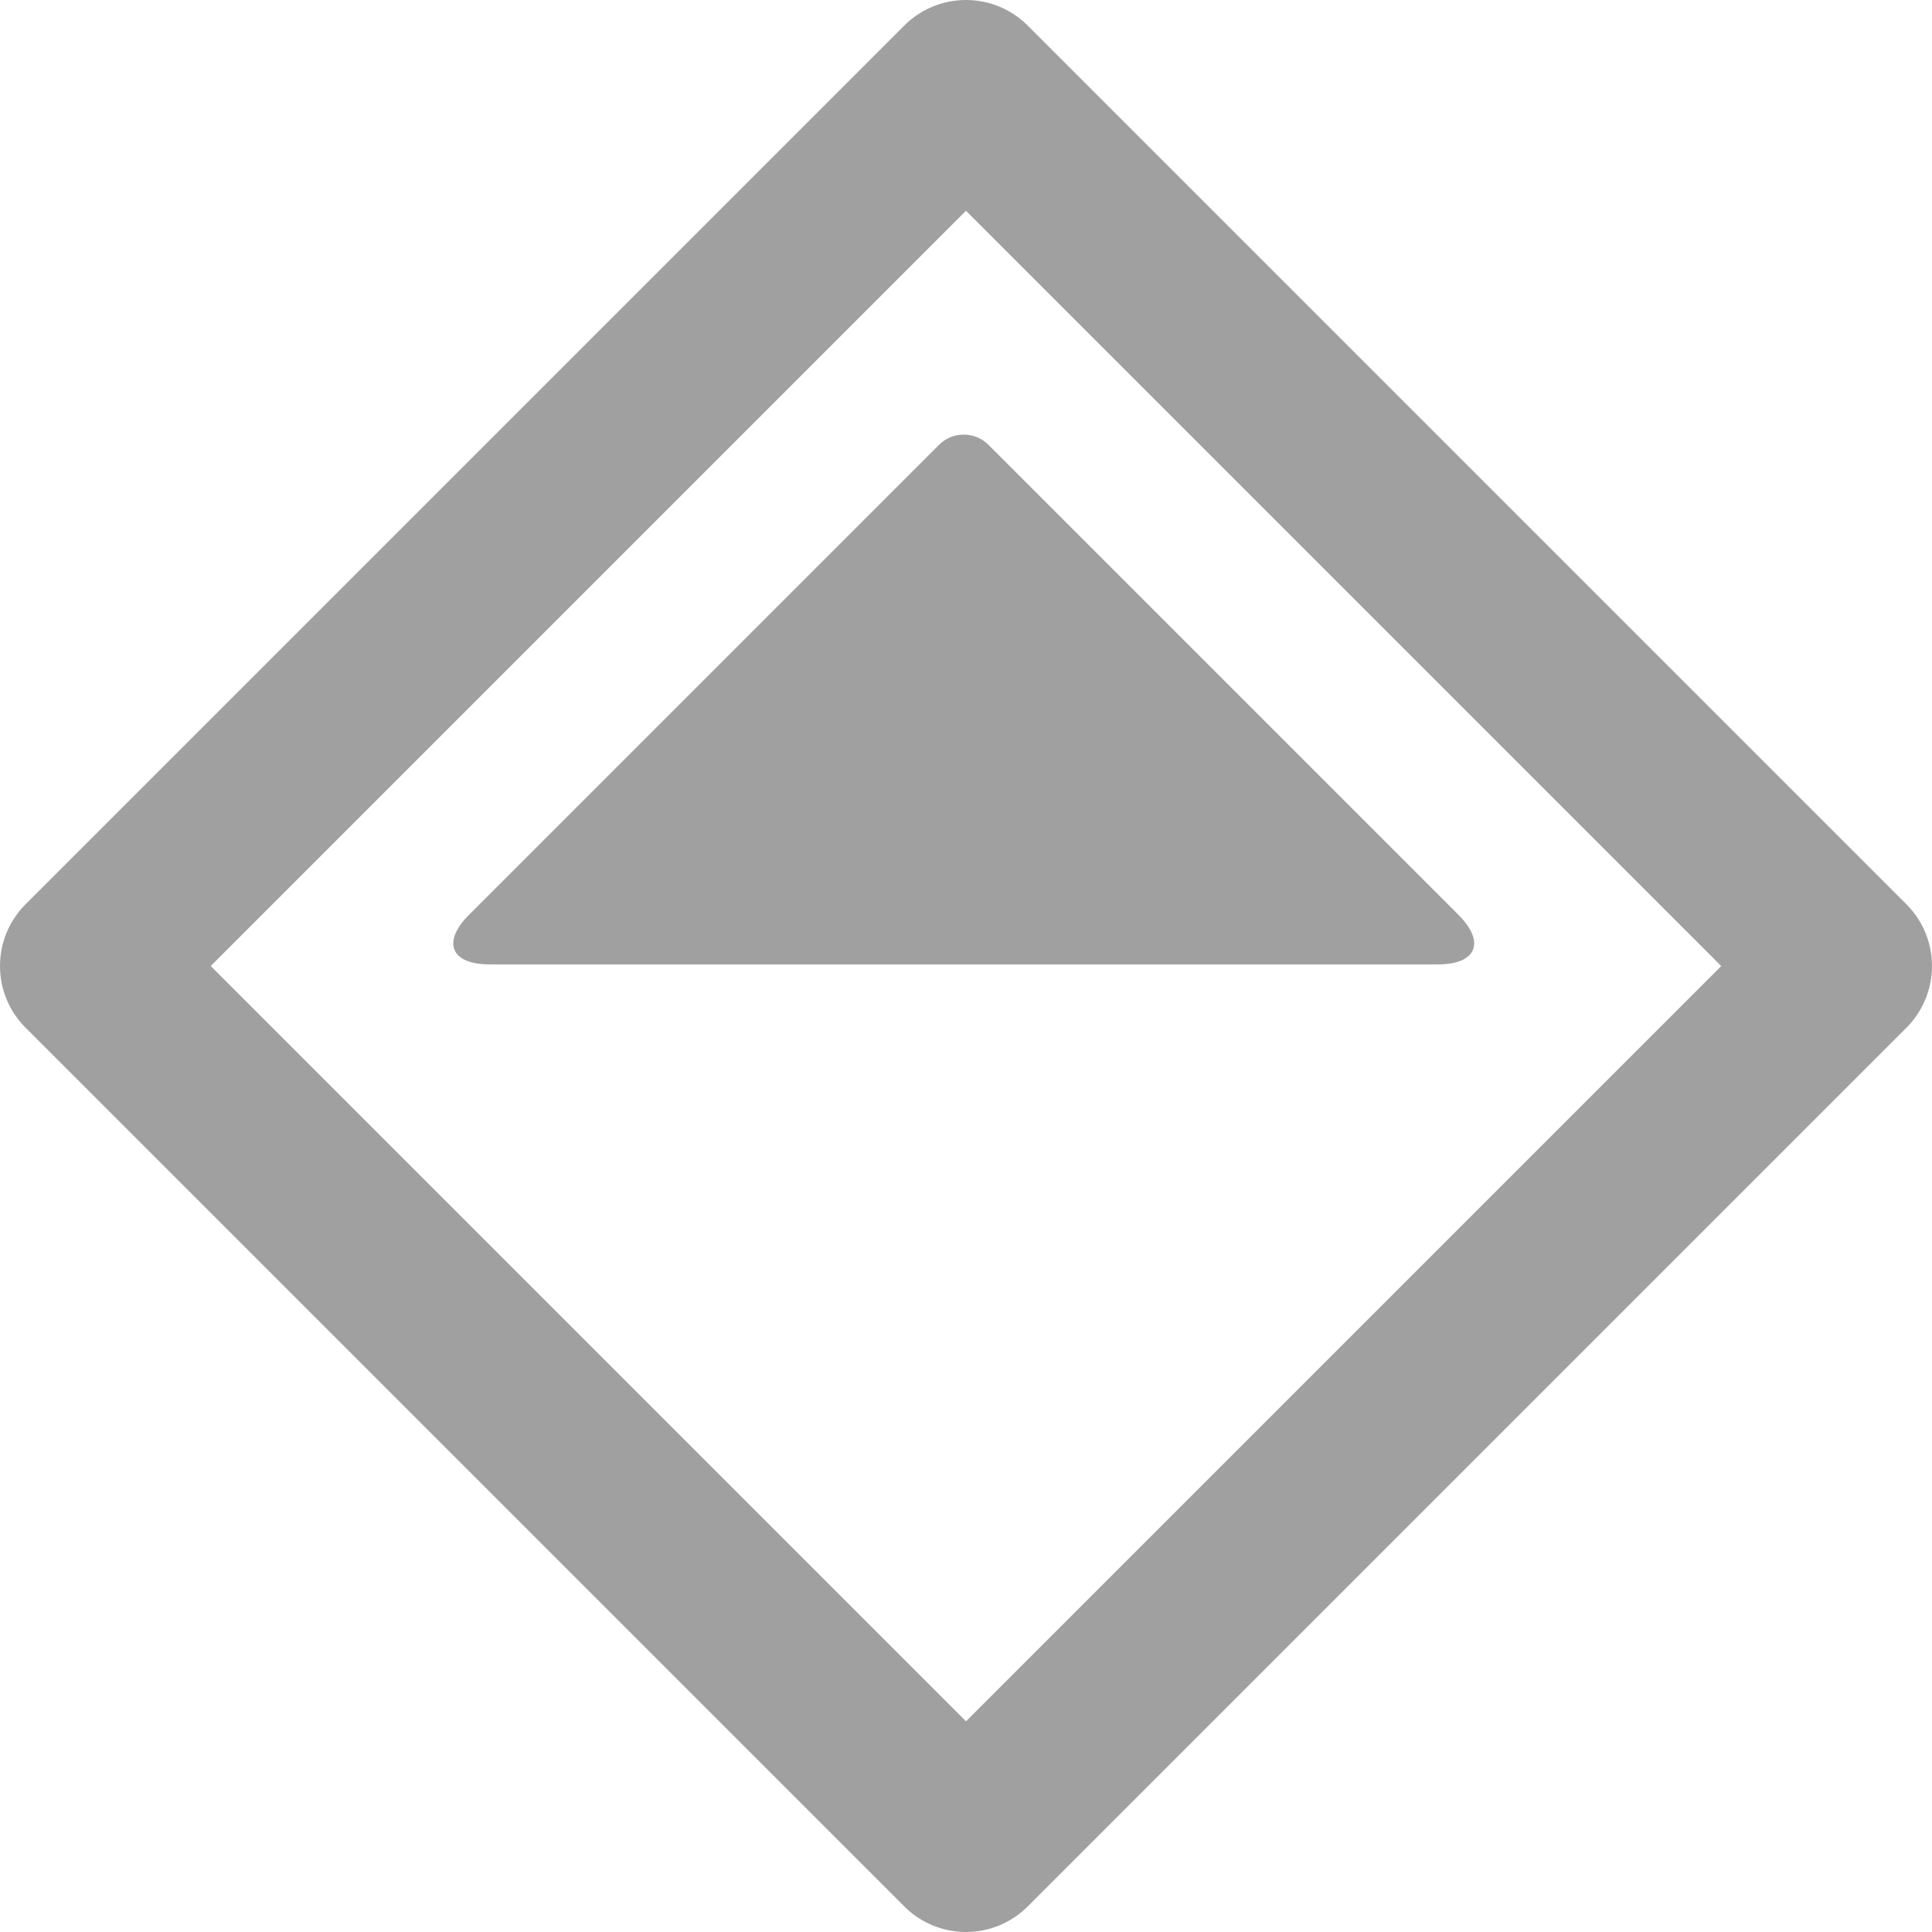 <svg height="48" width="48" xmlns="http://www.w3.org/2000/svg">
  <g fill="#a0a0a0" transform="matrix(-1 0 0 -1 48 48)">
    <path d="m25.533.635a2.169 2.169 0 0 0-3.066 0l-21.832 21.832a2.169 2.169 0 0 0 0 3.066l21.832 21.832a2.169 2.169 0 0 0 3.066 0l21.832-21.832a2.169 2.169 0 0 0 0-3.066zm-1.534 4.6l18.765 18.765-18.763 18.763-18.765-18.765z" fill-rule="evenodd"/>
    <path d="m23.443 36.949c.339.339.89.337 1.228-.001l11.679-11.679c.676-.676.448-1.228-.509-1.229-7.856-.001-15.712.001-23.569-0-.955-.001-1.185.553-.509 1.229z"/>
  </g>
</svg>
